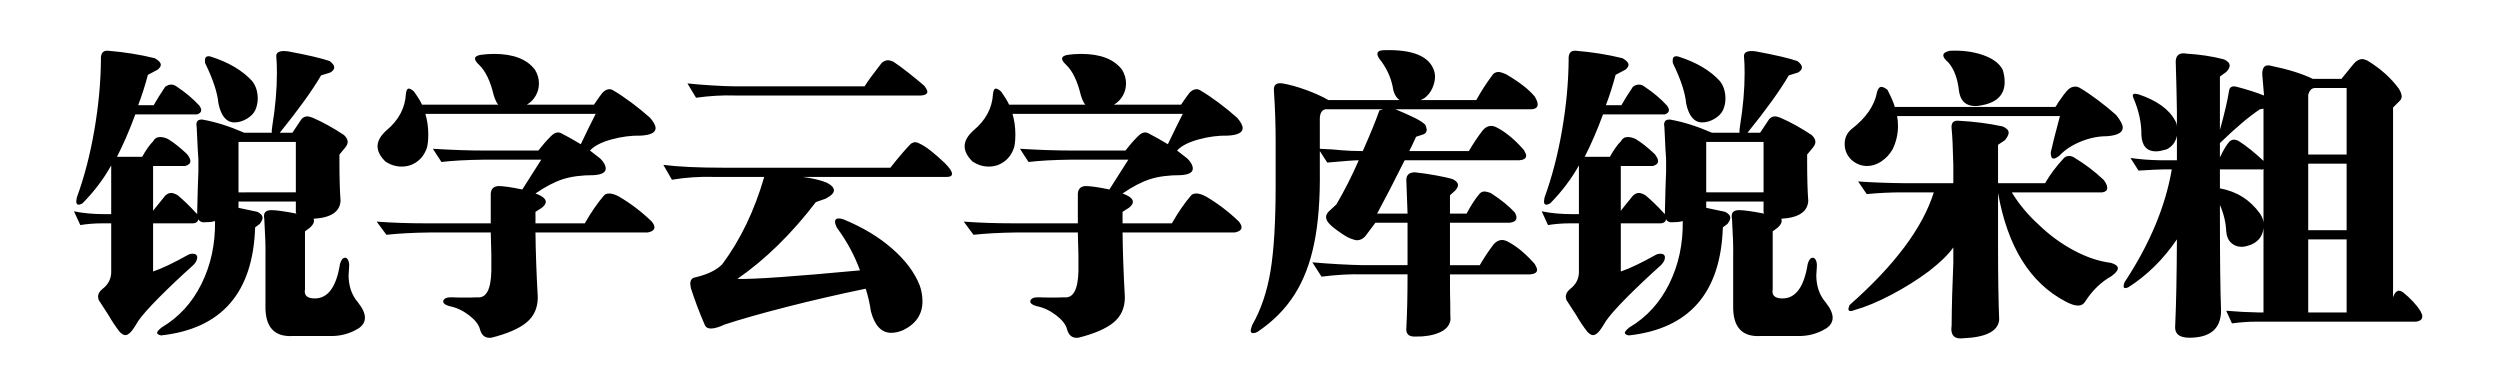 <svg viewBox="0 0 511 80" xmlns="http://www.w3.org/2000/svg"><path d="M20.63 12.25q-.06 6.91-1.35 14.38-1.29 7.48-3.58 13.75l-.11.76q0 .7.46.7.36 0 .83-.29 3.57-3.64 5.85-7.74v9.96h-1.4q-3.46 0-6.21-.58L16.41 46q2.22-.35 4.45-.35h1.87v9.61q.12 2.4-1.87 3.87-.82.7-.82 1.52l.12.64 2.05 3.17q.99 1.75 2.28 3.4.65.64 1.12.64.87 0 1.99-1.82l.64-1.05q1.17-1.7 4.22-4.78 3.05-3.07 7.03-6.65.82-.82.82-1.58 0-.35-.23-.56-.24-.2-.65-.2-.58 0-.99.23-4.51 2.52-7.15 3.4v-9.84h8.2q.88-.06 1.06-.82.41.76 1.64.58 1.05 0 1.76-.23.11 7.03-2.76 12.83-2.87 5.8-8.14 8.91-.94.76-.94 1.11 0 .18.23.32.24.15.59.21 18.57-2.05 19.22-22.09l.94-.7q.58-.77.58-1.23 0-.71-1.05-1.24-3.11-.64-3.87-.82V41.2h11.72v1.99q-.06.17.12.47-3.7-.71-5.1-.71-1.53 0-1.53 1.18 0 .41.06.58.3 5.04.24 7.5v10.14q-.18 6.68 5.62 6.33h7.39q3.28.11 5.97-1.53 1.35-.88 1.35-2.22 0-1.35-1.46-3.17-1.88-2.22-1.88-5.51l.12-1.81v-.24q0-.64-.24-1.08-.23-.44-.58-.44-.71 0-1.06 1.29Q68.38 61 64.34 61q-2.35 0-2-1.87V47.29l.94-.7q1.17-1 .82-1.88 5.28-.29 5.51-3.63-.23-3.11-.23-7.97v-1.52l1.17-1.41q.52-.64.52-1.17 0-.71-.76-1.41-3.16-2.11-6.33-3.51-.76-.3-1.17-.3-.64 0-1.17.53l-1.87 2.81h-2.58q5.74-7.09 8.44-11.72l1.87-.58q.82-.47.82-1.06 0-.58-.94-1.29-2.52-.87-8.55-1.99l-.76-.06q-1.76 0-1.59 1.23.12 1.29.12 3.29 0 4.98-.94 10.78-.17 1.05-.11 1.4h-5.63q-4.57-1.99-8.55-2.69h-.18q-1.05 0-1.05 1.05l.06.47.23 4.75.12 1.81v2.58q-.12 2.52-.24 7.97v.7l-.35-.35q-1.7-1.87-3.63-3.51-.82-.47-1.35-.47-.64 0-1.23.58l-2.46 3.05v-9.14h6.56q1.06-.29 1.06-1 0-.58-.71-1.46-2.11-1.99-3.86-3.05-.82-.41-1.64-.41-.94 0-1.41.88-1.06 1.06-2.23 3.16h-5.15q1.93-3.75 3.75-8.67h12.65q.82-.29.82-.88 0-.35-.35-.87-1.93-2.11-4.57-3.87-.58-.47-1.23-.47-.64 0-1.23.47-1.52 2.28-2.34 3.75h-3.17q1.12-2.93 1.99-6.21l2-1.06q.64-.53.64-.99 0-.65-1.23-1.35-4.51-1.11-9.49-1.52-1.64-.18-1.52 1.87zm24.02 8.91q.82 3.86 3.28 3.86 1.29 0 2.55-.76 1.26-.76 1.73-1.81.47-1.12.47-2.29 0-2.11-1.12-3.57-2.99-3.29-8.55-5.04l-.35-.06q-.77 0-.77.82 0 .47.06.64 2.41 4.93 2.7 8.21zm15.82 18.16H48.75V29.01h11.72v10.31zM98.32 11.2q-1.23.17-1.23.82 0 .46.88 1.28 1.93 1.88 2.93 6.1.47 1.52.94 1.99H86.25q-.35-.88-1.64-2.69-.65-.59-1.06-.59-.46 0-.58 1.05-.24 4.4-3.99 7.5-1.81 1.64-1.81 3.23 0 1.52 1.58 3.1 1.58 1.06 3.34 1.06 1.82 0 3.22-1.06 1.41-1.05 1.99-2.93.24-.99.24-2.58 0-2.22-.59-4.21h34.81q-1.29 2.52-3.05 6.21-2.34-1.41-3.75-2.11-.47-.3-.94-.3-.7 0-1.52.88-1.23 1.23-2.46 2.82H99.02q-4.68 0-10.54-.36l1.75 2.7q3.46-.41 8.56-.47h11.84l-3.87 6.09q-3.34-.7-4.92-.7-1.64.12-1.53 1.99v5.63H87.19q-5.51 0-10.2-.35l1.99 2.69q3.87-.41 8.79-.47h12.54l.12 4.57v3.29q-.12 5.74-2.93 5.39-.53.05-2.4.05-1.99 0-2.64-.05h-.41q-.59 0-.94.17-.52.29-.52.65 0 .64 1.29.99 2.1.41 3.98 1.85 1.87 1.43 2.23 2.84.52 1.99 2.34 1.76 4.92-1.23 7.21-3.14 2.28-1.9 2.28-5.12-.41-7.45-.47-13.25h22.97q1.35-.29 1.35-1.05 0-.47-.53-1.17-3.16-3.05-6.79-5.16-1.12-.59-1.94-.59-.76 0-1.11.47-1.88 2.17-3.87 5.63h-10.08V43.3l1.29-.82q.82-.64.82-1.23 0-.93-2.11-1.7 3.05-2.1 5.6-2.92 2.55-.83 6.36-.83 2.4-.17 2.4-1.34 0-.94-1.11-2.05l-2.11-1.64q1.29-1.41 4.36-2.26 3.08-.85 6.07-.79 2.98-.18 2.98-1.52 0-.82-1.11-2.11-1.7-1.53-3.78-3.08t-3.6-2.43q-.47-.35-.94-.35-.7 0-1.41.7-.7.88-1.75 2.46H107.7q1.17-.7 1.81-1.85.65-1.14.65-2.49 0-1.46-.82-2.81-2.46-3.22-8.32-3.22-1.41 0-2.7.18zm81.91 1.64q-2.52 3.22-3.51 4.8H150q-1.58 0-4.45-.18-2.87-.17-5.04-.41l1.76 2.93q4.1-.58 7.96-.46h38.09q1.23-.12 1.23-.77 0-.41-.64-1.23-1.35-1.17-3.28-2.69-1.94-1.53-3.05-2.23-.7-.29-1.06-.29-.64 0-1.29.53zm13.36 23.32q1 0 1-.65 0-.7-1.46-2.17-3.4-3.22-5.16-3.98-.47-.29-.94-.29-.35 0-.82.29-1.58 1.58-4.22 4.92h-34.1q-7.79 0-12.3-.58l1.75 3.04q4.22-.7 8.44-.58h10.43q-2.99 10.31-8.55 17.81-1.64 1.76-5.39 2.69-1.18.12-1.18 1.35l.12.88q1.23 3.81 2.81 7.44.3.82 1.29.82 1.06 0 2.82-.82 4.8-1.58 12.56-3.57 7.77-1.99 16.26-3.75.71 2.22 1.06 4.63 1.17 4.39 4.16 4.39 1.11 0 2.4-.53 3.98-1.93 3.98-5.91 0-1.7-.58-3.29-1.58-3.98-5.66-7.52-4.07-3.55-9.93-5.95-.52-.18-.93-.18-.77 0-.77.65 0 .52.41 1.29 2.99 4.04 4.69 8.67-19.86 1.87-25.08 1.76 8.62-5.98 16.06-15.71l1.99-.7q1.7-.88 1.7-1.7t-1.47-1.58q-1.87-.76-4.92-1.17h29.53zm24.73-24.96q-1.23.17-1.23.82 0 .46.88 1.28 1.93 1.88 2.93 6.1.47 1.52.94 1.99h-15.59q-.35-.88-1.64-2.69-.65-.59-1.06-.59-.46 0-.58 1.05-.24 4.4-3.99 7.5-1.81 1.64-1.81 3.23 0 1.52 1.58 3.1 1.58 1.06 3.34 1.06 1.82 0 3.22-1.06 1.41-1.05 1.99-2.93.24-.99.24-2.58 0-2.22-.59-4.21h34.81q-1.29 2.52-3.05 6.21-2.34-1.41-3.75-2.11-.47-.3-.94-.3-.7 0-1.52.88-1.23 1.23-2.46 2.82h-11.02q-4.68 0-10.54-.36l1.75 2.7q3.46-.41 8.56-.47h11.84l-3.87 6.09q-3.34-.7-4.92-.7-1.64.12-1.53 1.99v5.63h-13.12q-5.51 0-10.2-.35l1.99 2.69q3.87-.41 8.79-.47h12.54l.12 4.57v3.29q-.12 5.74-2.93 5.39-.53.05-2.4.05-1.99 0-2.64-.05h-.41q-.59 0-.94.17-.52.29-.52.65 0 .64 1.29.99 2.1.41 3.98 1.85 1.87 1.43 2.23 2.84.52 1.99 2.34 1.76 4.92-1.23 7.21-3.14 2.28-1.9 2.28-5.12-.41-7.45-.47-13.25h22.97q1.35-.29 1.35-1.05 0-.47-.53-1.17-3.16-3.05-6.79-5.16-1.12-.59-1.94-.59-.76 0-1.11.47-1.88 2.17-3.87 5.63h-10.08V43.3l1.29-.82q.82-.64.82-1.23 0-.93-2.11-1.7 3.05-2.1 5.6-2.92 2.55-.83 6.36-.83 2.4-.17 2.4-1.34 0-.94-1.11-2.05l-2.11-1.64q1.29-1.41 4.36-2.26 3.08-.85 6.07-.79 2.98-.18 2.98-1.52 0-.82-1.11-2.11-1.7-1.53-3.78-3.08t-3.6-2.43q-.47-.35-.94-.35-.7 0-1.41.7-.7.88-1.75 2.46H227.7q1.17-.7 1.81-1.85.65-1.14.65-2.49 0-1.46-.82-2.81-2.46-3.22-8.32-3.22-1.41 0-2.7.18zm86.6 4.33q-1.76 2.35-3.16 4.92h-11.37l.7-.35q1.12-.82 1.67-2.05.56-1.23.56-2.46 0-.29-.12-.88-1.29-4.75-10.43-4.45-1.23.06-1.23.76 0 .41.41 1 2.05 2.57 2.7 5.62.23 1.93 1.4 2.81h-14.53q-1.93-1.11-4.6-2.08-2.66-.96-4.77-1.32-1.94-.29-1.76 1.53.35 5.33.35 10.08v9.25q0 11.14-1.05 17.49-1.06 6.36-3.75 11.05-.3.88-.3 1.11 0 .53.47.53t.88-.23q4.75-3.17 7.59-7.62t4.07-10.67q1.23-6.03 1.12-14.82v-3.87l1.52 2.35q5.16-.47 6.44-.47-2.1 4.8-4.57 9.02l-1.52 1.41q-.59.58-.59 1.17 0 .7.71 1.43.7.74 2.34 1.85 1.41 1 2.46 1.29.47.18.82.18.88 0 1.64-.77l2.11-2.81h6.57v8.67h-9.15q-4.92-.11-10.31-.58l1.88 2.93q4.63-.59 8.55-.47h9.03q0 6.44-.24 10.84-.23 1.99 1.88 1.87 2.75.06 4.8-.79 2.05-.85 2.34-2.61-.05-.64-.05-3.34-.06-.82-.06-5.97h16.4q1.41-.12 1.41-.94 0-.35-.47-1.17-2.69-3.05-5.27-4.45-.82-.47-1.41-.47-.99 0-1.76.93-1.4 1.82-2.81 4.22h-6.09v-8.67h12.07q1.52-.12 1.52-1.05 0-.47-.35-1.06-1.76-1.93-4.92-3.98-.88-.3-1.23-.3-.59 0-1 .41-1.29 1.47-2.69 4.11h-3.4v-3.75l1.05-.94q.59-.65.59-1.11 0-.71-1.06-1.23-1.11-.36-3.37-.77-2.25-.41-4.36-.64-1.93 0-1.76 1.87l.24 6.57h-6.22q2.47-4.57 5.63-10.9h23.44q1.4-.12 1.4-.94 0-.35-.47-1.17-2.69-3.05-5.27-4.45-.82-.47-1.41-.47-.99 0-1.75.93-1.41 1.82-2.82 4.22h-12.18q.52-.99 1.4-2.93l1.06-.35q1.11-.23 1.11-1.11 0-.29-.29-1-.76-.7-2.11-1.37-1.35-.68-3.99-1.79h27.78q1.29-.06 1.29-1 0-.58-.59-1.58-1.76-2.17-5.86-4.57-1.05-.47-1.58-.47-.88 0-1.35.82zm-22.26 6.8q0 .06-.71.23-1.11 3.17-3.4 8.32-2.4 0-4.33-.17-1.58-.18-4.45-.3V24.2q.05-1.64 1.17-1.87h11.72zm37.97-10.08q-.06 6.91-1.35 14.38-1.29 7.48-3.58 13.75l-.11.76q0 .7.46.7.36 0 .83-.29 3.57-3.64 5.85-7.74v9.96h-1.4q-3.46 0-6.21-.58l1.29 2.81q2.22-.35 4.45-.35h1.87v9.61q.12 2.4-1.87 3.87-.82.7-.82 1.52l.12.64 2.05 3.17q.99 1.75 2.28 3.4.65.64 1.12.64.87 0 1.99-1.82l.64-1.05q1.17-1.7 4.22-4.78 3.05-3.07 7.03-6.65.82-.82.82-1.58 0-.35-.23-.56-.24-.2-.65-.2-.58 0-.99.23-4.51 2.52-7.15 3.4v-9.84h8.2q.88-.06 1.06-.82.41.76 1.64.58 1.05 0 1.76-.23.11 7.03-2.76 12.83-2.87 5.8-8.14 8.91-.94.76-.94 1.11 0 .18.23.32.24.15.59.21 18.57-2.05 19.22-22.09l.94-.7q.58-.77.58-1.23 0-.71-1.05-1.24-3.11-.64-3.87-.82V41.2h11.72v1.99q-.06.17.12.47-3.7-.71-5.1-.71-1.53 0-1.53 1.18 0 .41.06.58.3 5.04.24 7.5v10.14q-.18 6.68 5.62 6.33h7.39q3.28.11 5.97-1.53 1.35-.88 1.35-2.22 0-1.35-1.46-3.17-1.88-2.22-1.88-5.51l.12-1.81v-.24q0-.64-.24-1.08-.23-.44-.58-.44-.71 0-1.06 1.29-1.11 7.03-5.15 7.03-2.35 0-2-1.87V47.29l.94-.7q1.17-1 .82-1.88 5.28-.29 5.51-3.63-.23-3.11-.23-7.97v-1.52l1.17-1.41q.52-.64.52-1.17 0-.71-.76-1.41-3.16-2.11-6.33-3.51-.76-.3-1.17-.3-.64 0-1.17.53l-1.87 2.81h-2.58q5.74-7.09 8.44-11.72l1.87-.58q.82-.47.82-1.06 0-.58-.94-1.29-2.52-.87-8.55-1.99l-.76-.06q-1.76 0-1.59 1.23.12 1.29.12 3.29 0 4.98-.94 10.78-.17 1.05-.11 1.4h-5.63q-4.57-1.99-8.55-2.69h-.18q-1.05 0-1.05 1.05l.06.47.23 4.75.12 1.81v2.58q-.12 2.52-.24 7.97v.7l-.35-.35q-1.7-1.87-3.63-3.51-.82-.47-1.35-.47-.64 0-1.23.58l-2.46 3.05v-9.14h6.56q1.06-.29 1.06-1 0-.58-.71-1.46-2.11-1.99-3.86-3.05-.82-.41-1.64-.41-.94 0-1.41.88-1.06 1.06-2.23 3.16h-5.15q1.93-3.75 3.75-8.67h12.65q.82-.29.82-.88 0-.35-.35-.87-1.93-2.11-4.57-3.87-.58-.47-1.23-.47-.64 0-1.23.47-1.52 2.28-2.34 3.75h-3.17q1.12-2.93 1.99-6.21l2-1.06q.64-.53.64-.99 0-.65-1.23-1.35-4.51-1.11-9.49-1.52-1.64-.18-1.52 1.87zm24.02 8.91q.82 3.86 3.28 3.86 1.29 0 2.55-.76 1.26-.76 1.73-1.81.47-1.12.47-2.29 0-2.11-1.12-3.57-2.99-3.29-8.55-5.04l-.35-.06q-.77 0-.77.82 0 .47.06.64 2.41 4.93 2.7 8.21zm15.82 18.16h-11.72V29.01h11.72v10.31zm38.08-28.94q-1.34.29-1.34.93 0 .59.99 1.41 1.82 2.05 2.23 5.98.47 2.98 3.34 2.98.64 0 1.35-.17 4.63-.88 4.63-4.75 0-1.29-.41-2.52-1-1.93-4.02-2.99-3.02-1.05-6.77-.87zM378.4 26.43q-1.35 1.17-1.35 2.99 0 1.87 1.35 3.22 1.46 1.29 3.22 1.29 1.52 0 2.93-.94 1.41-.94 2.29-2.46 1.11-2.28 1.11-4.8 0-1.06-.18-2h33.28q-1.34 4.98-1.87 7.39v.23q0 .47.15.76.14.3.44.3.41 0 1.17-.59 1.64-1.76 4.33-2.87 2.7-1.11 5.39-1.11 3.23-.24 3.23-1.76 0-.88-1.35-2.58-1.7-1.52-3.78-3.08-2.08-1.55-3.6-2.43-.47-.29-1-.29-.82 0-1.49.67-.68.68-1.91 2.49-.06.06-.12.15-.05.09-.11.26-.35.53-.41.59H387.3q-.35-1.29-1.52-3.52-.76-.58-1.23-.58-.59 0-.88 1.05-.76 4.16-5.27 7.62zm51.33 12.89q.99-.18.99-.88 0-.76-.76-1.7-2.75-2.58-5.86-4.45-.58-.41-1.17-.41-.64 0-1.05.41-2.35 2.52-3.87 5.16h-9.61v-7.86l1.4-.93q.77-.94.77-1.53 0-.76-1.23-1.29-4.34-.93-9.14-1.17-1.47-.06-1.29 1.64.23 2.17.35 7.5v3.64h-9.73q-5.51-.06-9.73-.36l1.76 2.58q3.64-.35 7.15-.35h6.56q-3.39 10.84-17.22 23.03-.24.64-.24.82 0 .41.47.41.29 0 .7-.18 3.52-.99 7.68-3.19t7.68-4.83q3.45-2.7 4.92-4.81v3.16q-.3 6.68-.35 12.84l-.06.64q0 2.23 2.4 1.93 7.03-.29 7.38-3.75-.23-5.85-.23-14.94V39.44q2.93 16.52 13.83 22.2 1.52.82 2.52.82.99 0 1.46-.82 2.17-3.39 5.39-5.21 1.29-.94 1.29-1.58 0-.71-1.41-1.12-3.69-.46-7.58-2.54-3.9-2.08-7.24-5.31-3.28-2.99-5.45-6.56h18.52zm59.41-17.34l1.41-1.41q.35-.35.35-.88 0-.64-.59-1.58-2.46-3.34-6.44-5.74-.71-.3-1-.3-.88 0-1.7.88l-2.58 3.17h-5.86q-3.22-1.58-8.67-2.7-.11-.06-.47-.06-1.29 0-1.17 2.05l.35 4.11q-2.4-.94-5.5-1.76l-.59-.12q-.88 0-1.05.82-.42 2.87-1.88 8.09v-10.9l1.29-.94q.7-.7.7-1.29 0-.76-1.17-1.29-3.57-.93-7.73-1.17-.12-.06-.53-.06-1.76 0-1.58 2.17.17 5.45.23 9.73v3.16q0-.7-.35-1.29-1.88-3.51-7.5-5.39l-.65-.12q-.76 0-.41.82 1.7 3.93 1.65 7.62.17 3.34 2.98 3.34.77 0 2.17-.41 1.76-.88 2.11-2.81v5.04h-3.4q-3.28-.06-6.09-.47l1.64 2.58q3.98-.24 4.92-.24h1.88q-1.94 11.37-9.67 23.09-.18.53-.18.76 0 .41.35.41.3 0 .71-.23 5.68-3.64 9.84-9.73-.06 11.25-.35 17.52-.29 2.58 2.87 2.58 6.45 0 6.5-5.51-.23-6.15-.23-18.34V41.9q1.17 2.64 1.29 5.39.12 1.52 1 2.34.87.82 2.16.82.76 0 2-.47 2.22-.99 2.46-3.39v17.28h-.94q-3.22-.06-6.68-.35l1.17 2.58q2.64-.35 4.81-.35h32.81q1.29-.18 1.29-1.06 0-.41-.35-1.05-1.23-2-3.64-3.93-.47-.29-.76-.29-.76 0-1.23 1.35V21.98zm-15.94-3.99h6.45v13.6h-7.85V19.4q.35-1.41 1.4-1.41zm-10.54 14.89q-2.82-2.64-5.16-4.11-.53-.23-.82-.23-.53 0-.94.35-.88.94-1.99 3.28v-2.93q5.04-4.86 8.2-6.91l.71-.12v10.67zm16.99.58v13.59h-7.85V33.46h7.85zm-16.99 12.19q0-.88-.71-1.99-3.04-4.22-8.2-5.16v-3.87h8.32q.29.12.59-.11v11.13zm16.99 3.28v14.94h-7.85V48.93h7.85z"/></svg>
